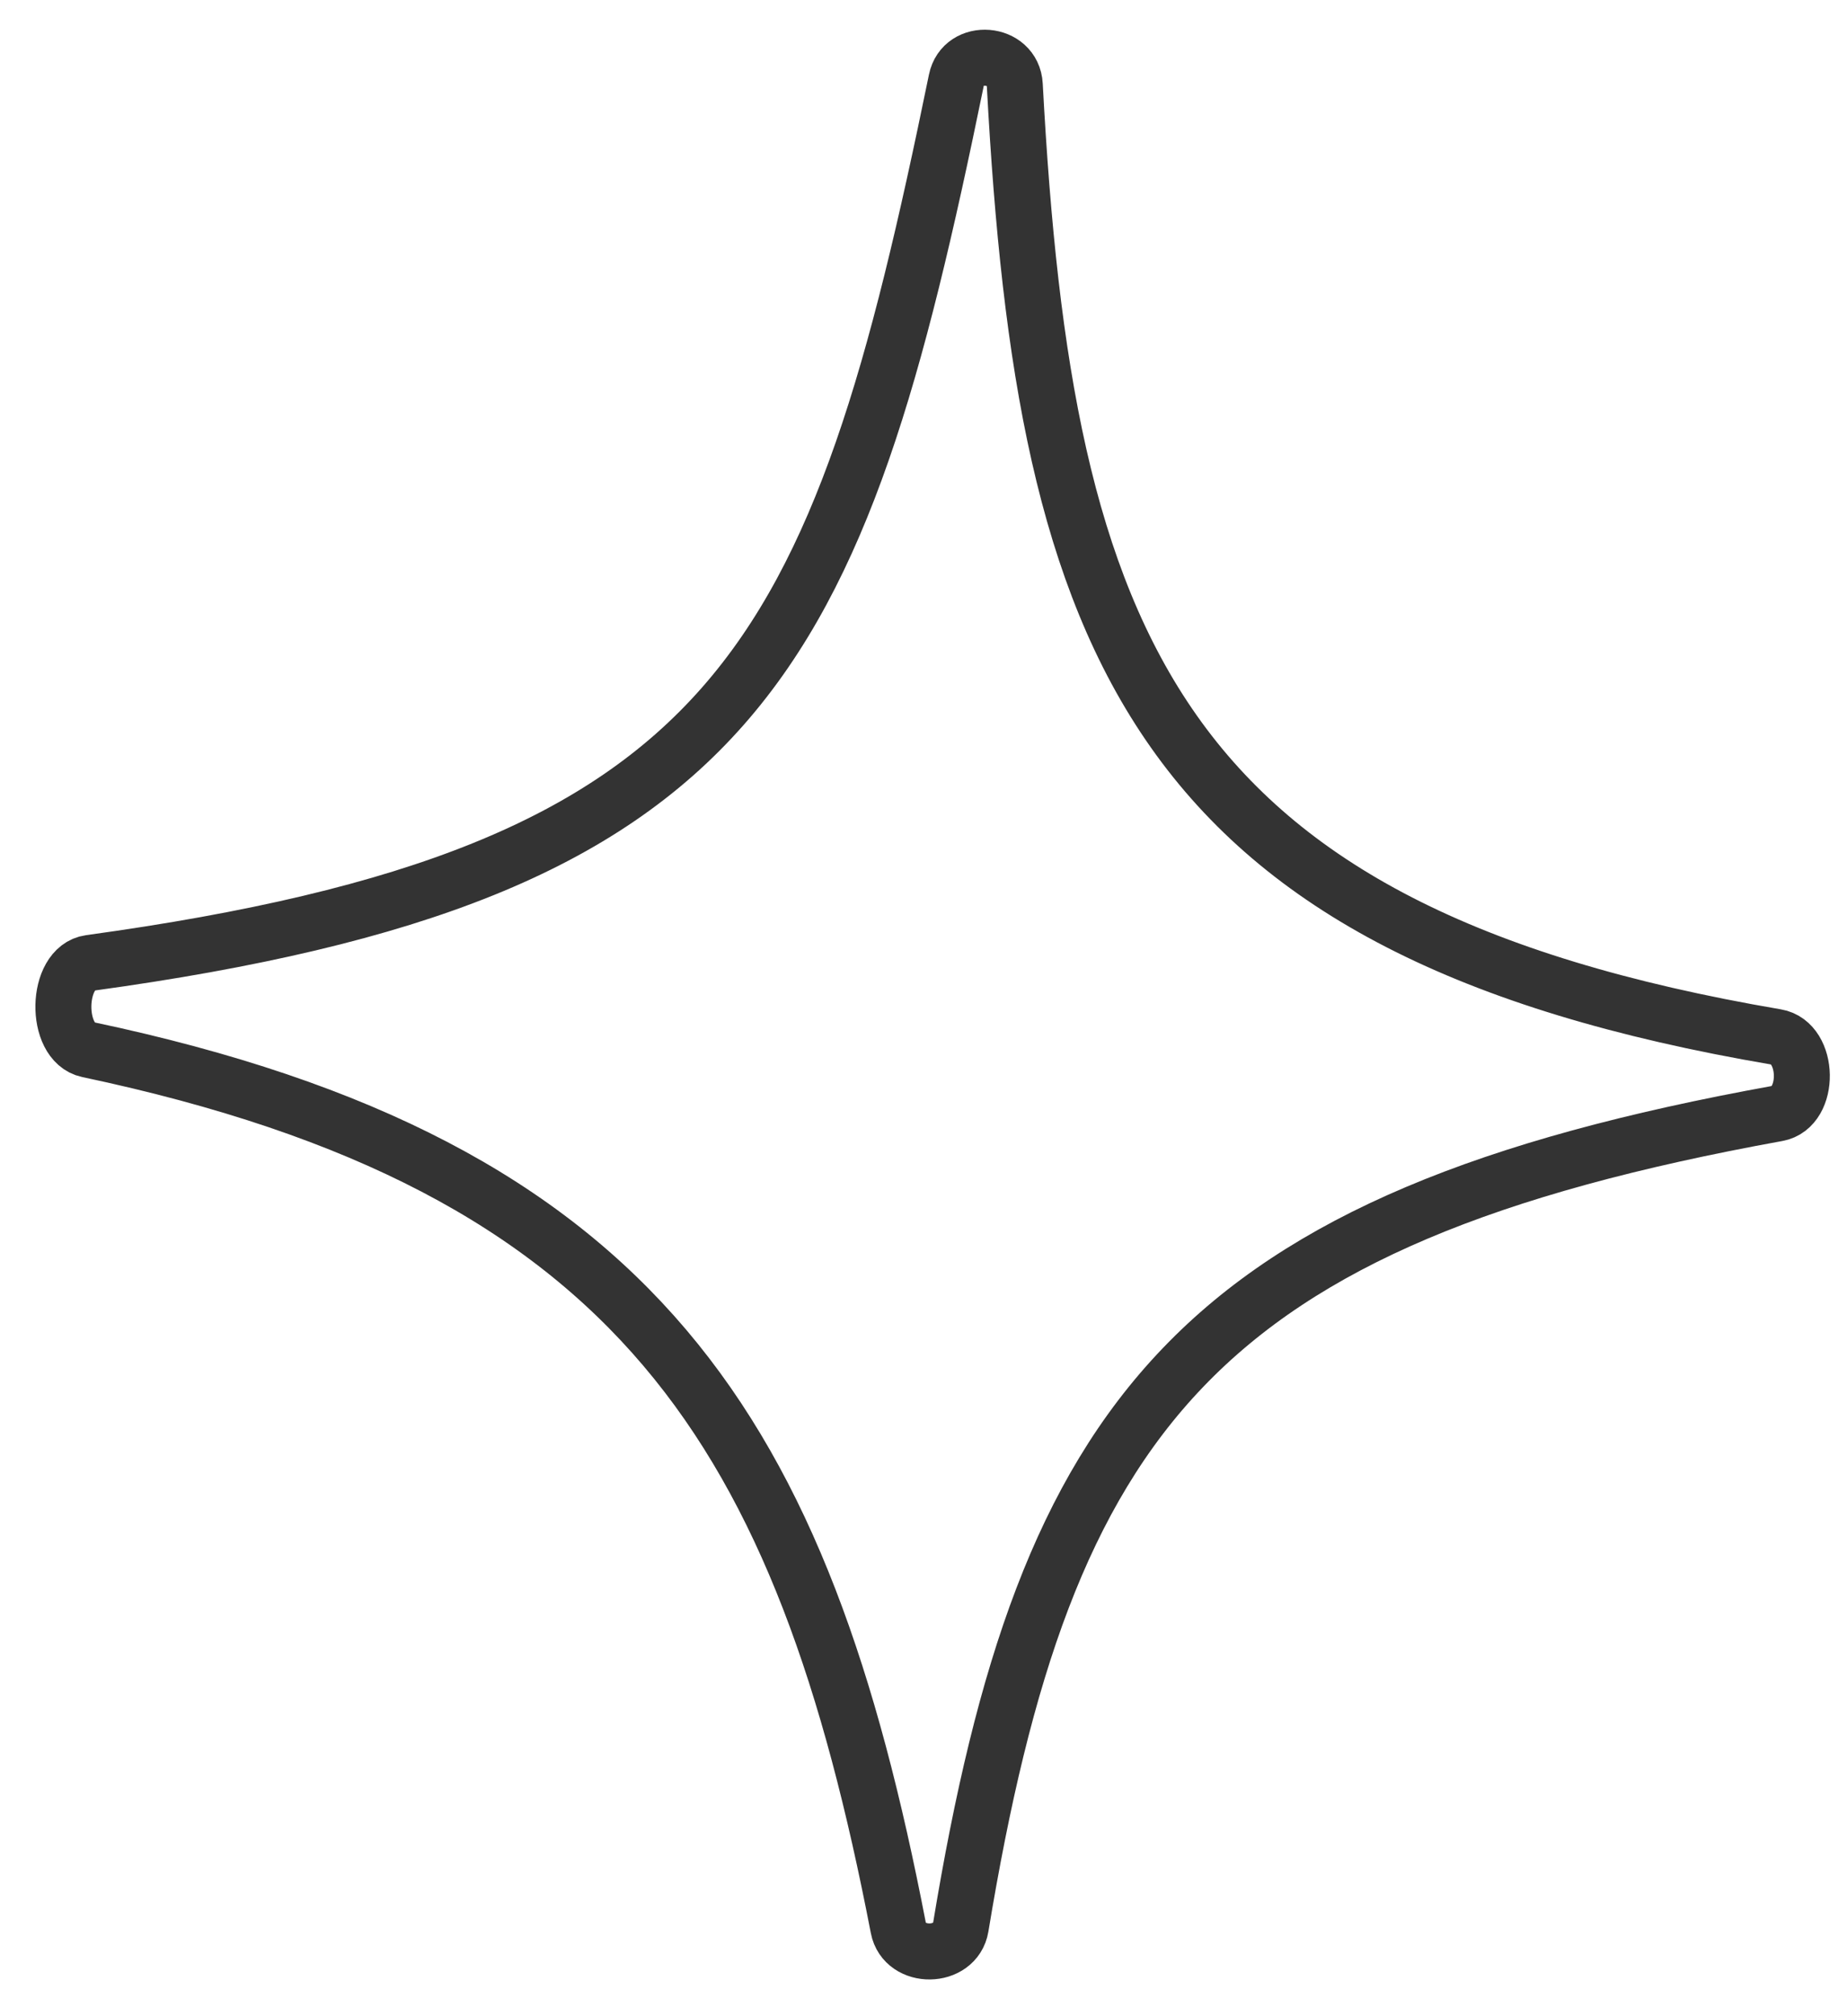 <svg width="33" height="36" viewBox="0 0 33 36" fill="none" xmlns="http://www.w3.org/2000/svg">
<path d="M31.734 18.515C20.639 16.626 18.667 11.527 18.131 1.517C18.099 0.921 17.206 0.848 17.087 1.433C14.955 11.828 13.249 15.595 1.606 17.193C0.993 17.277 0.968 18.614 1.573 18.742C11.449 20.827 14.348 25.622 16.05 34.422C16.16 34.993 17.071 34.981 17.166 34.408C18.678 25.254 21.382 21.76 31.756 19.881C32.353 19.773 32.332 18.616 31.734 18.515Z" stroke="#333333" stroke-linejoin="round"/>
</svg>
